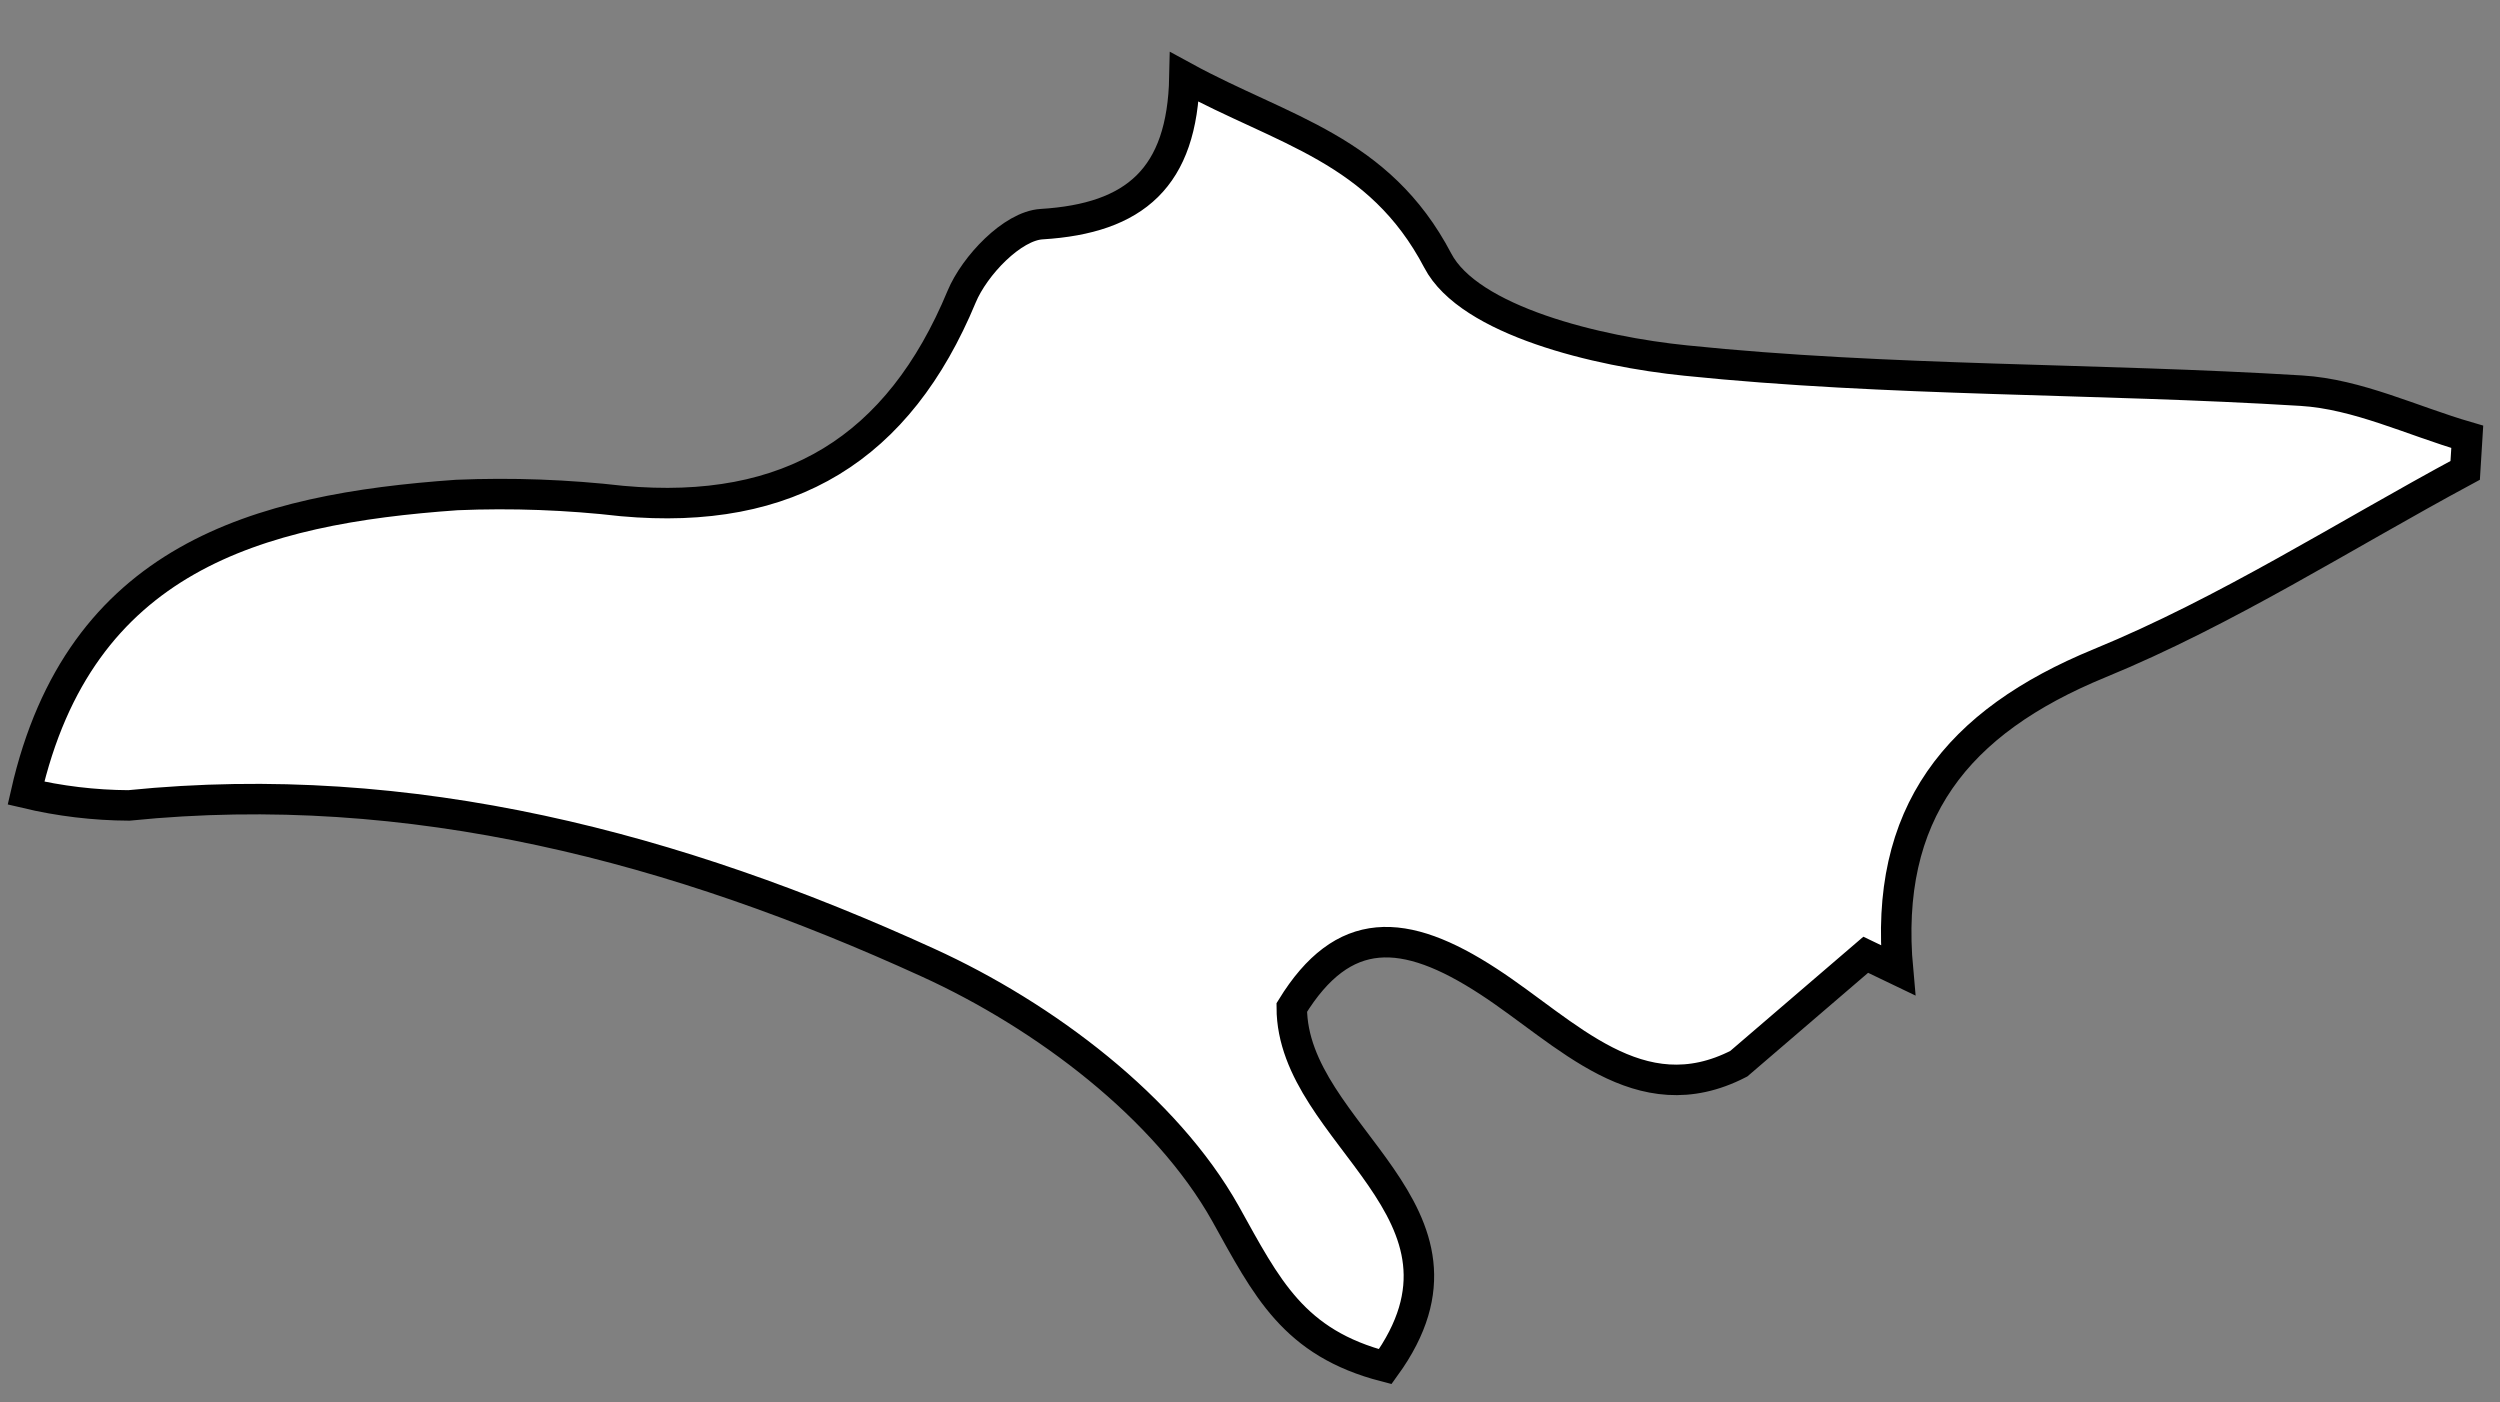 <svg width="41" height="23" viewBox="0 0 41 23" fill="none" xmlns="http://www.w3.org/2000/svg">
<rect x="0" y="0" width="41" height="23" fill="#808080" stroke="none"/>
<path d="M30.598 15.658L31.127 15.912C30.891 13.341 32.088 11.841 34.434 10.877C36.516 10.022 38.439 8.786 40.429 7.714L40.463 7.164C39.559 6.901 38.665 6.463 37.742 6.407C34.377 6.2 30.978 6.257 27.646 5.913C26.204 5.768 24.093 5.26 23.579 4.273C22.617 2.439 21.045 2.148 19.425 1.264C19.391 2.914 18.613 3.582 17.084 3.676C16.603 3.704 15.983 4.357 15.771 4.865C14.738 7.352 12.954 8.466 10.204 8.217C9.305 8.114 8.398 8.08 7.493 8.118C4.219 8.348 1.305 9.148 0.426 13.007C0.978 13.138 1.544 13.206 2.113 13.209C6.757 12.739 11.118 13.914 15.214 15.785C17.137 16.66 19.122 18.164 20.098 19.903C20.776 21.121 21.209 22.023 22.718 22.413C24.564 19.861 21.189 18.625 21.185 16.523C22.026 15.155 23.026 15.193 24.41 16.096C25.694 16.932 26.882 18.286 28.516 17.445L30.598 15.658Z" fill="white" stroke="black" stroke-width="0.5" stroke-miterlimit="10"/>
</svg>
